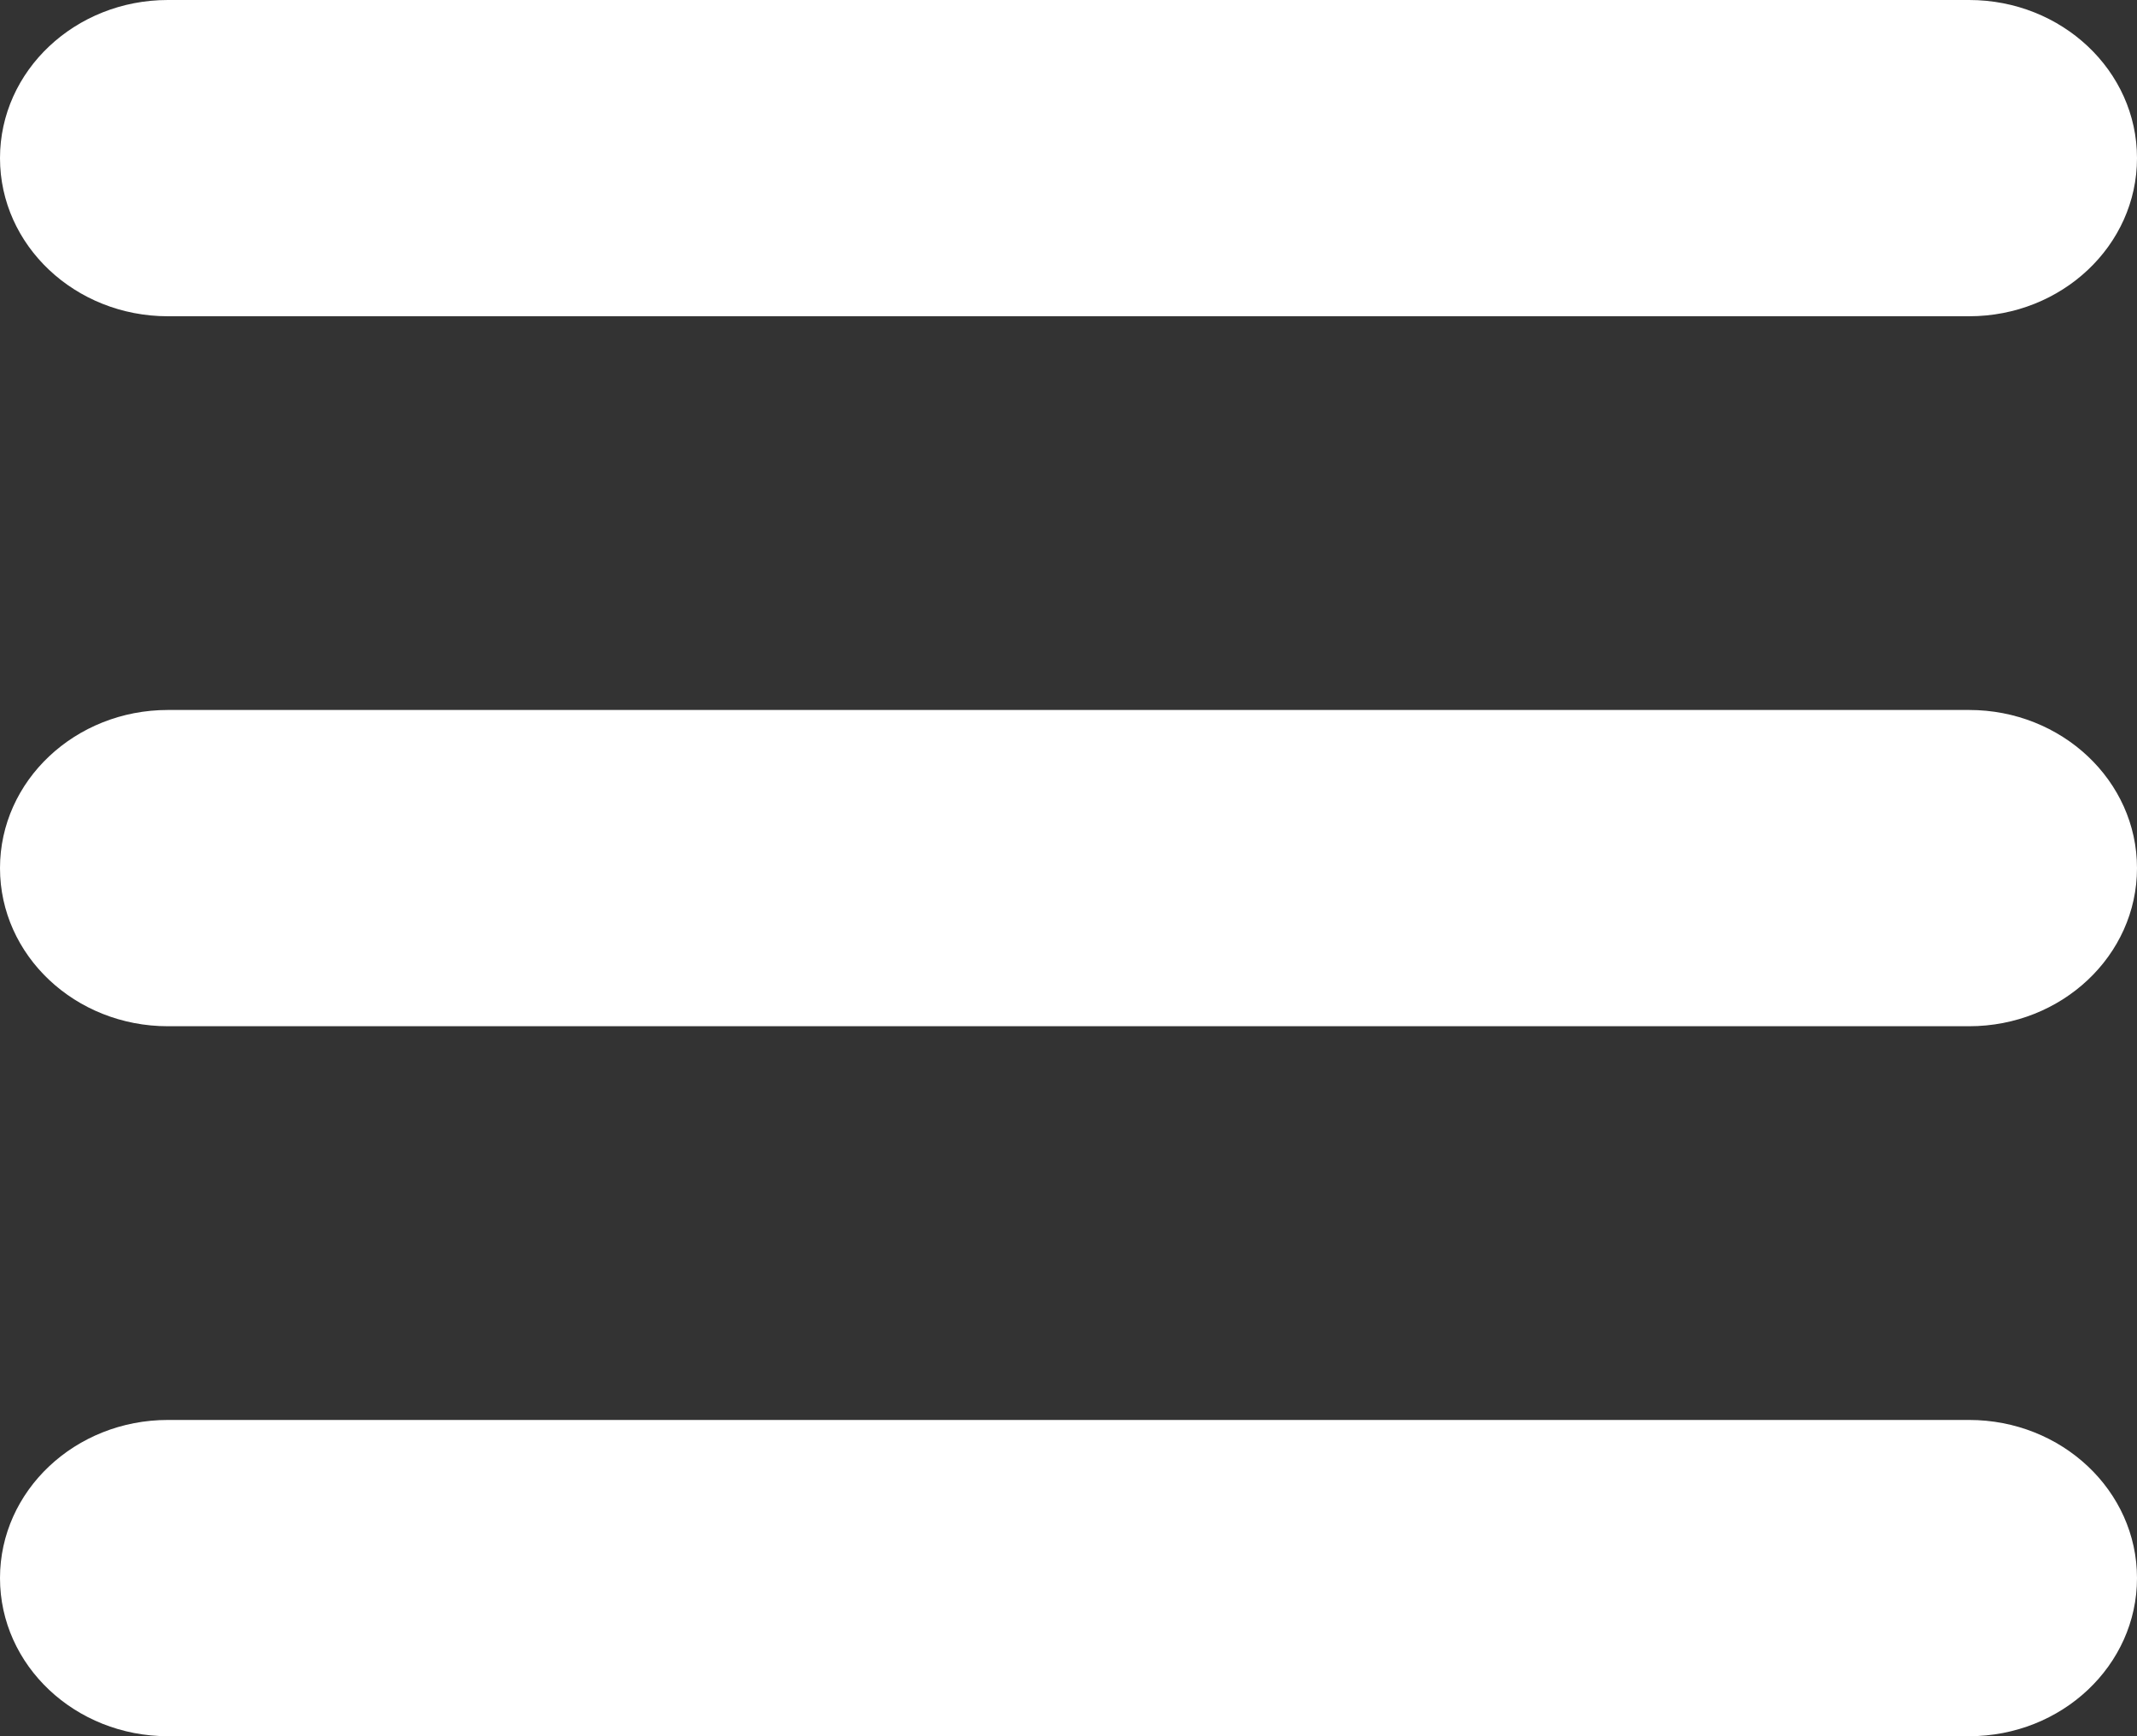 <svg width='16' height='13' viewBox='0 0 16 13' fill='none' xmlns='http://www.w3.org/2000/svg'><rect x="0" y="0" width="16" height="13" fill="#333333" stroke="none"/><path d='M0 1.184C0 0.53 0.563 0 1.257 0H14.743C15.437 0 16 0.53 16 1.184C16 1.838 15.437 2.368 14.743 2.368H1.257C0.563 2.368 0 1.838 0 1.184Z' fill='white'/><path d='M0 6.5C0 5.846 0.563 5.316 1.257 5.316H14.743C15.437 5.316 16 5.846 16 6.5C16 7.154 15.437 7.684 14.743 7.684H1.257C0.563 7.684 0 7.154 0 6.5Z' fill='white'/><path d='M0 11.816C0 11.162 0.563 10.632 1.257 10.632H14.743C15.437 10.632 16 11.162 16 11.816C16 12.47 15.437 13 14.743 13H1.257C0.563 13 0 12.47 0 11.816Z' fill='white'/></svg>
